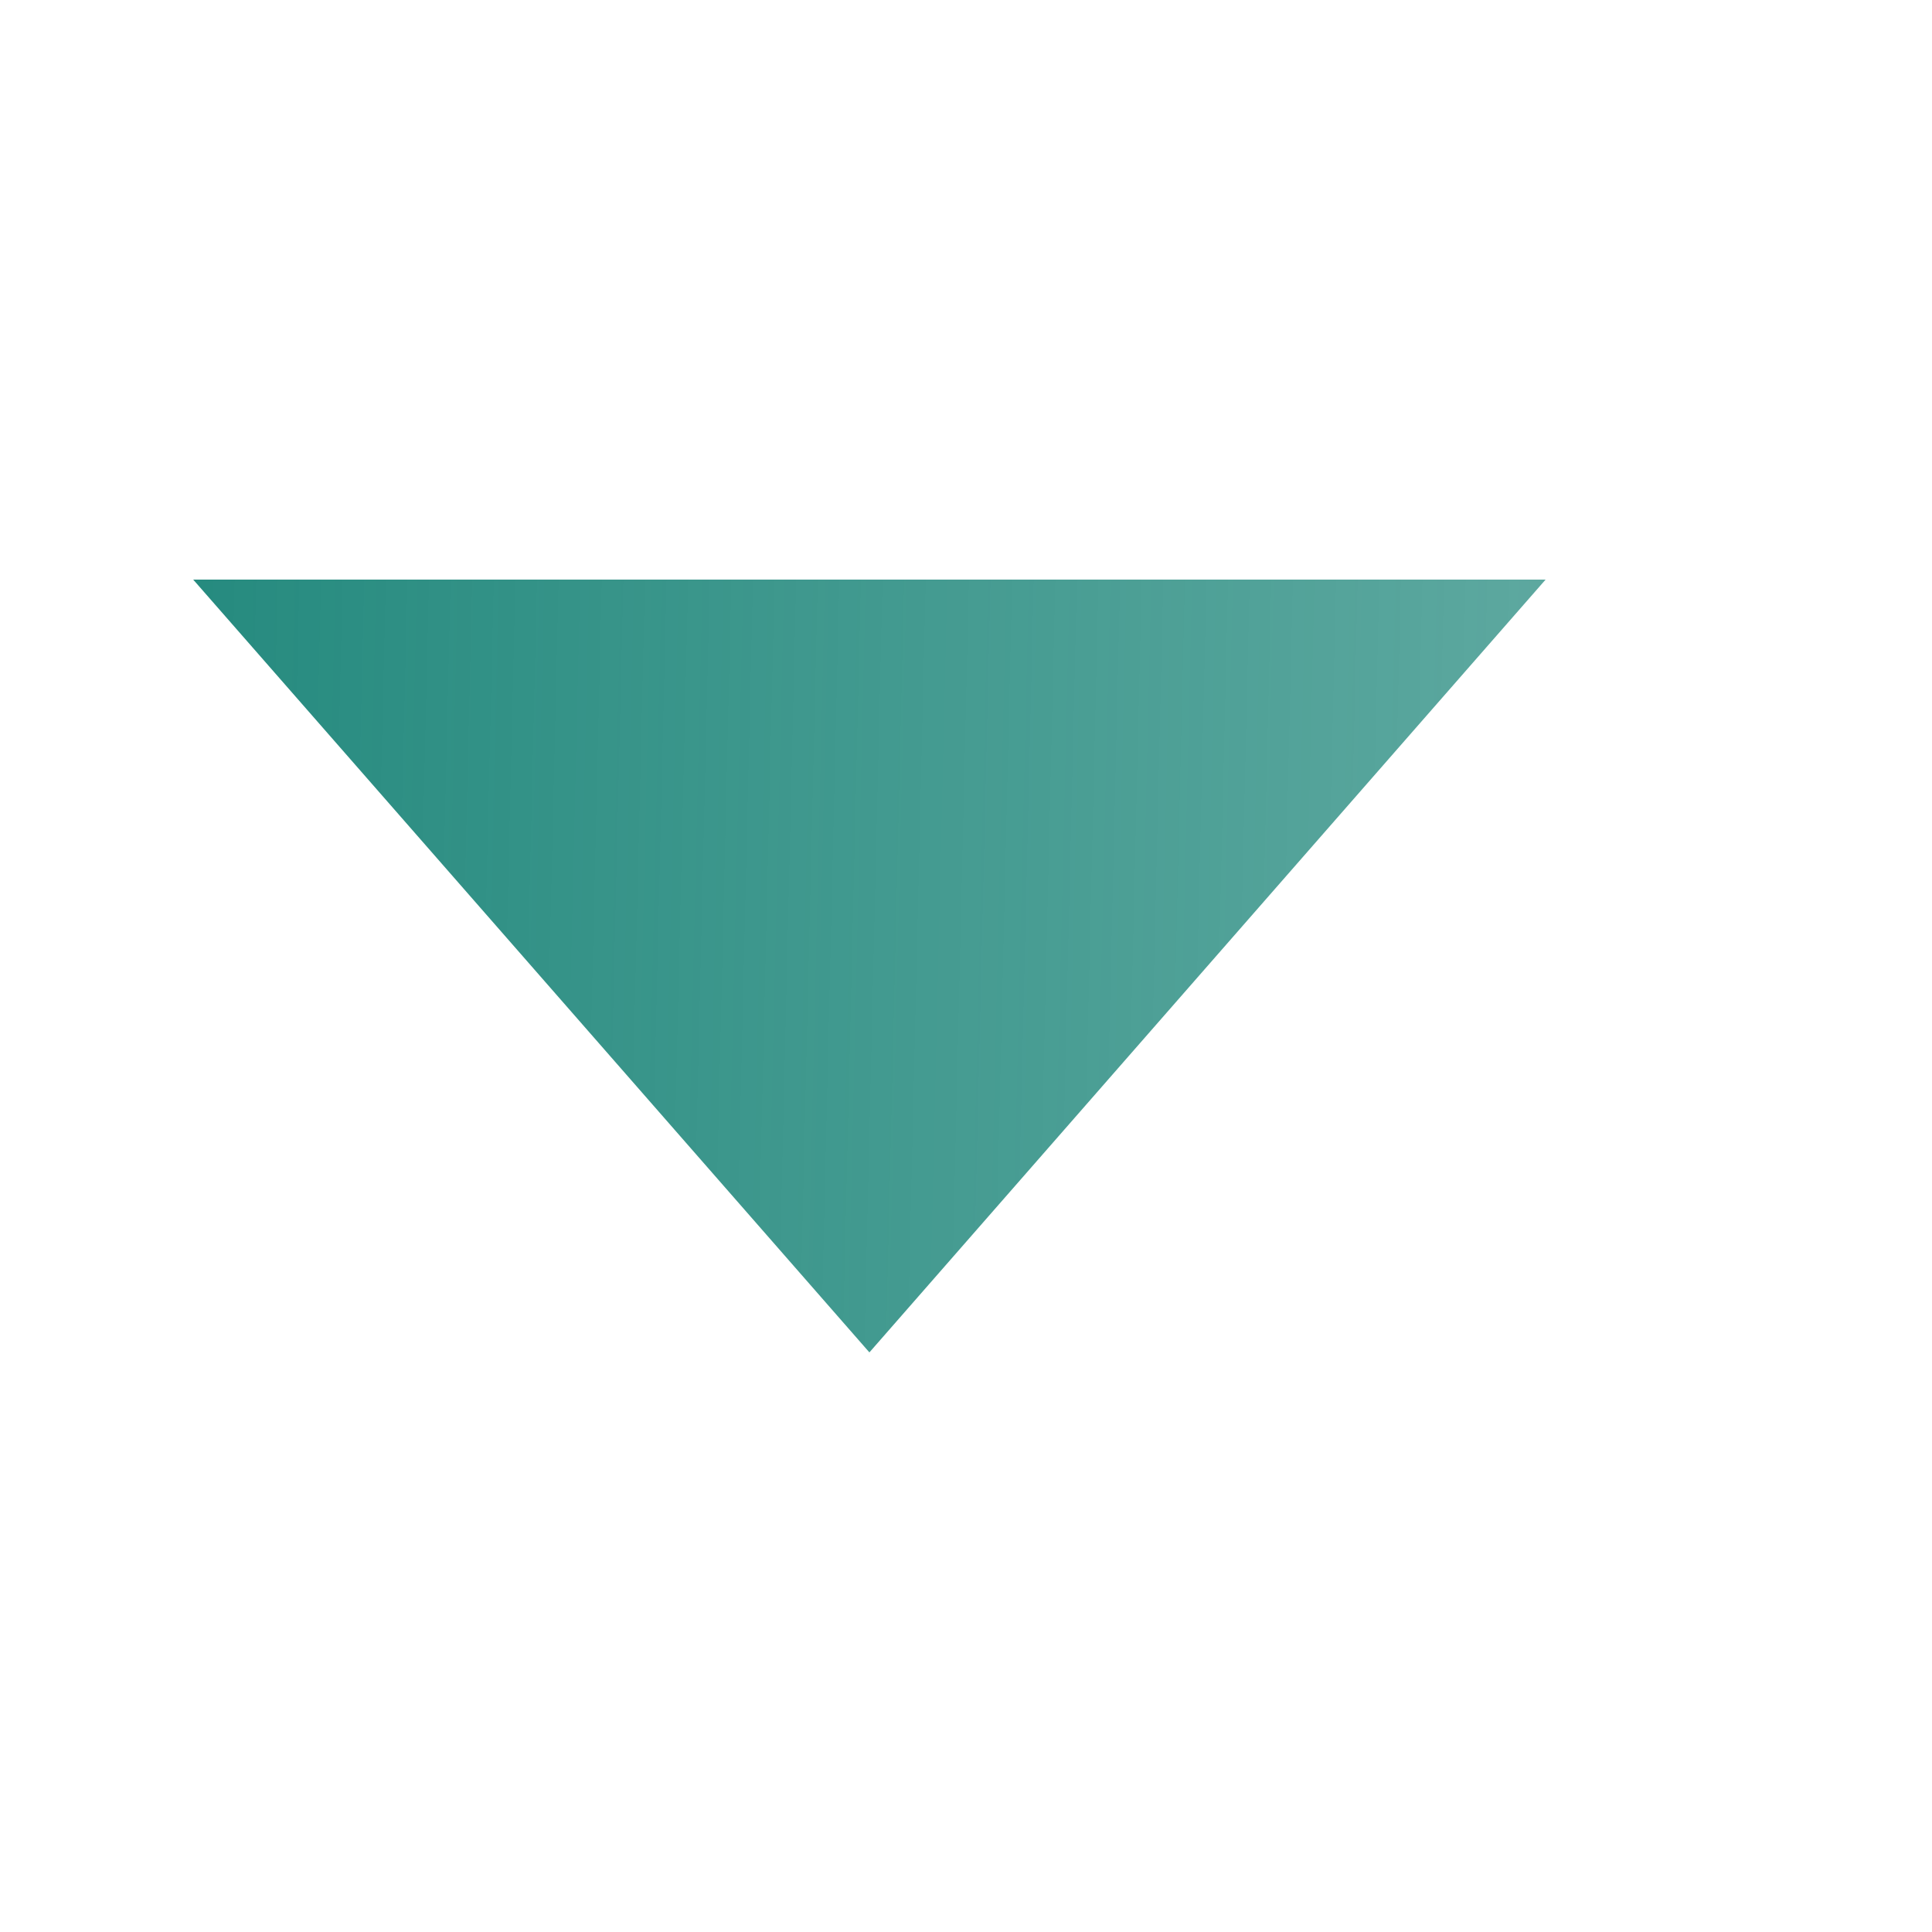 <svg width="10" height="10" viewBox="0 0 10 10" fill="none" xmlns="http://www.w3.org/2000/svg">
<g id="&#208;&#178;&#209;&#139;&#208;&#191;&#208;&#176;&#208;&#180;&#208;&#176;&#209;&#142;&#209;&#137;&#208;&#181;&#208;&#181; &#208;&#188;&#208;&#181;&#208;&#189;&#209;&#142;">
<path id="Polygon 2" d="M4.5 7L8 3H1L4.5 7Z" fill="url(#paint0_linear_16_11516)"/>
</g>
<defs>
<linearGradient id="paint0_linear_16_11516" x1="0.195" y1="1.311" x2="9.876" y2="1.541" gradientUnits="userSpaceOnUse">
<stop stop-color="#1F877B"/>
<stop offset="1" stop-color="#1F877B" stop-opacity="0.66"/>
</linearGradient>
</defs>
</svg>
